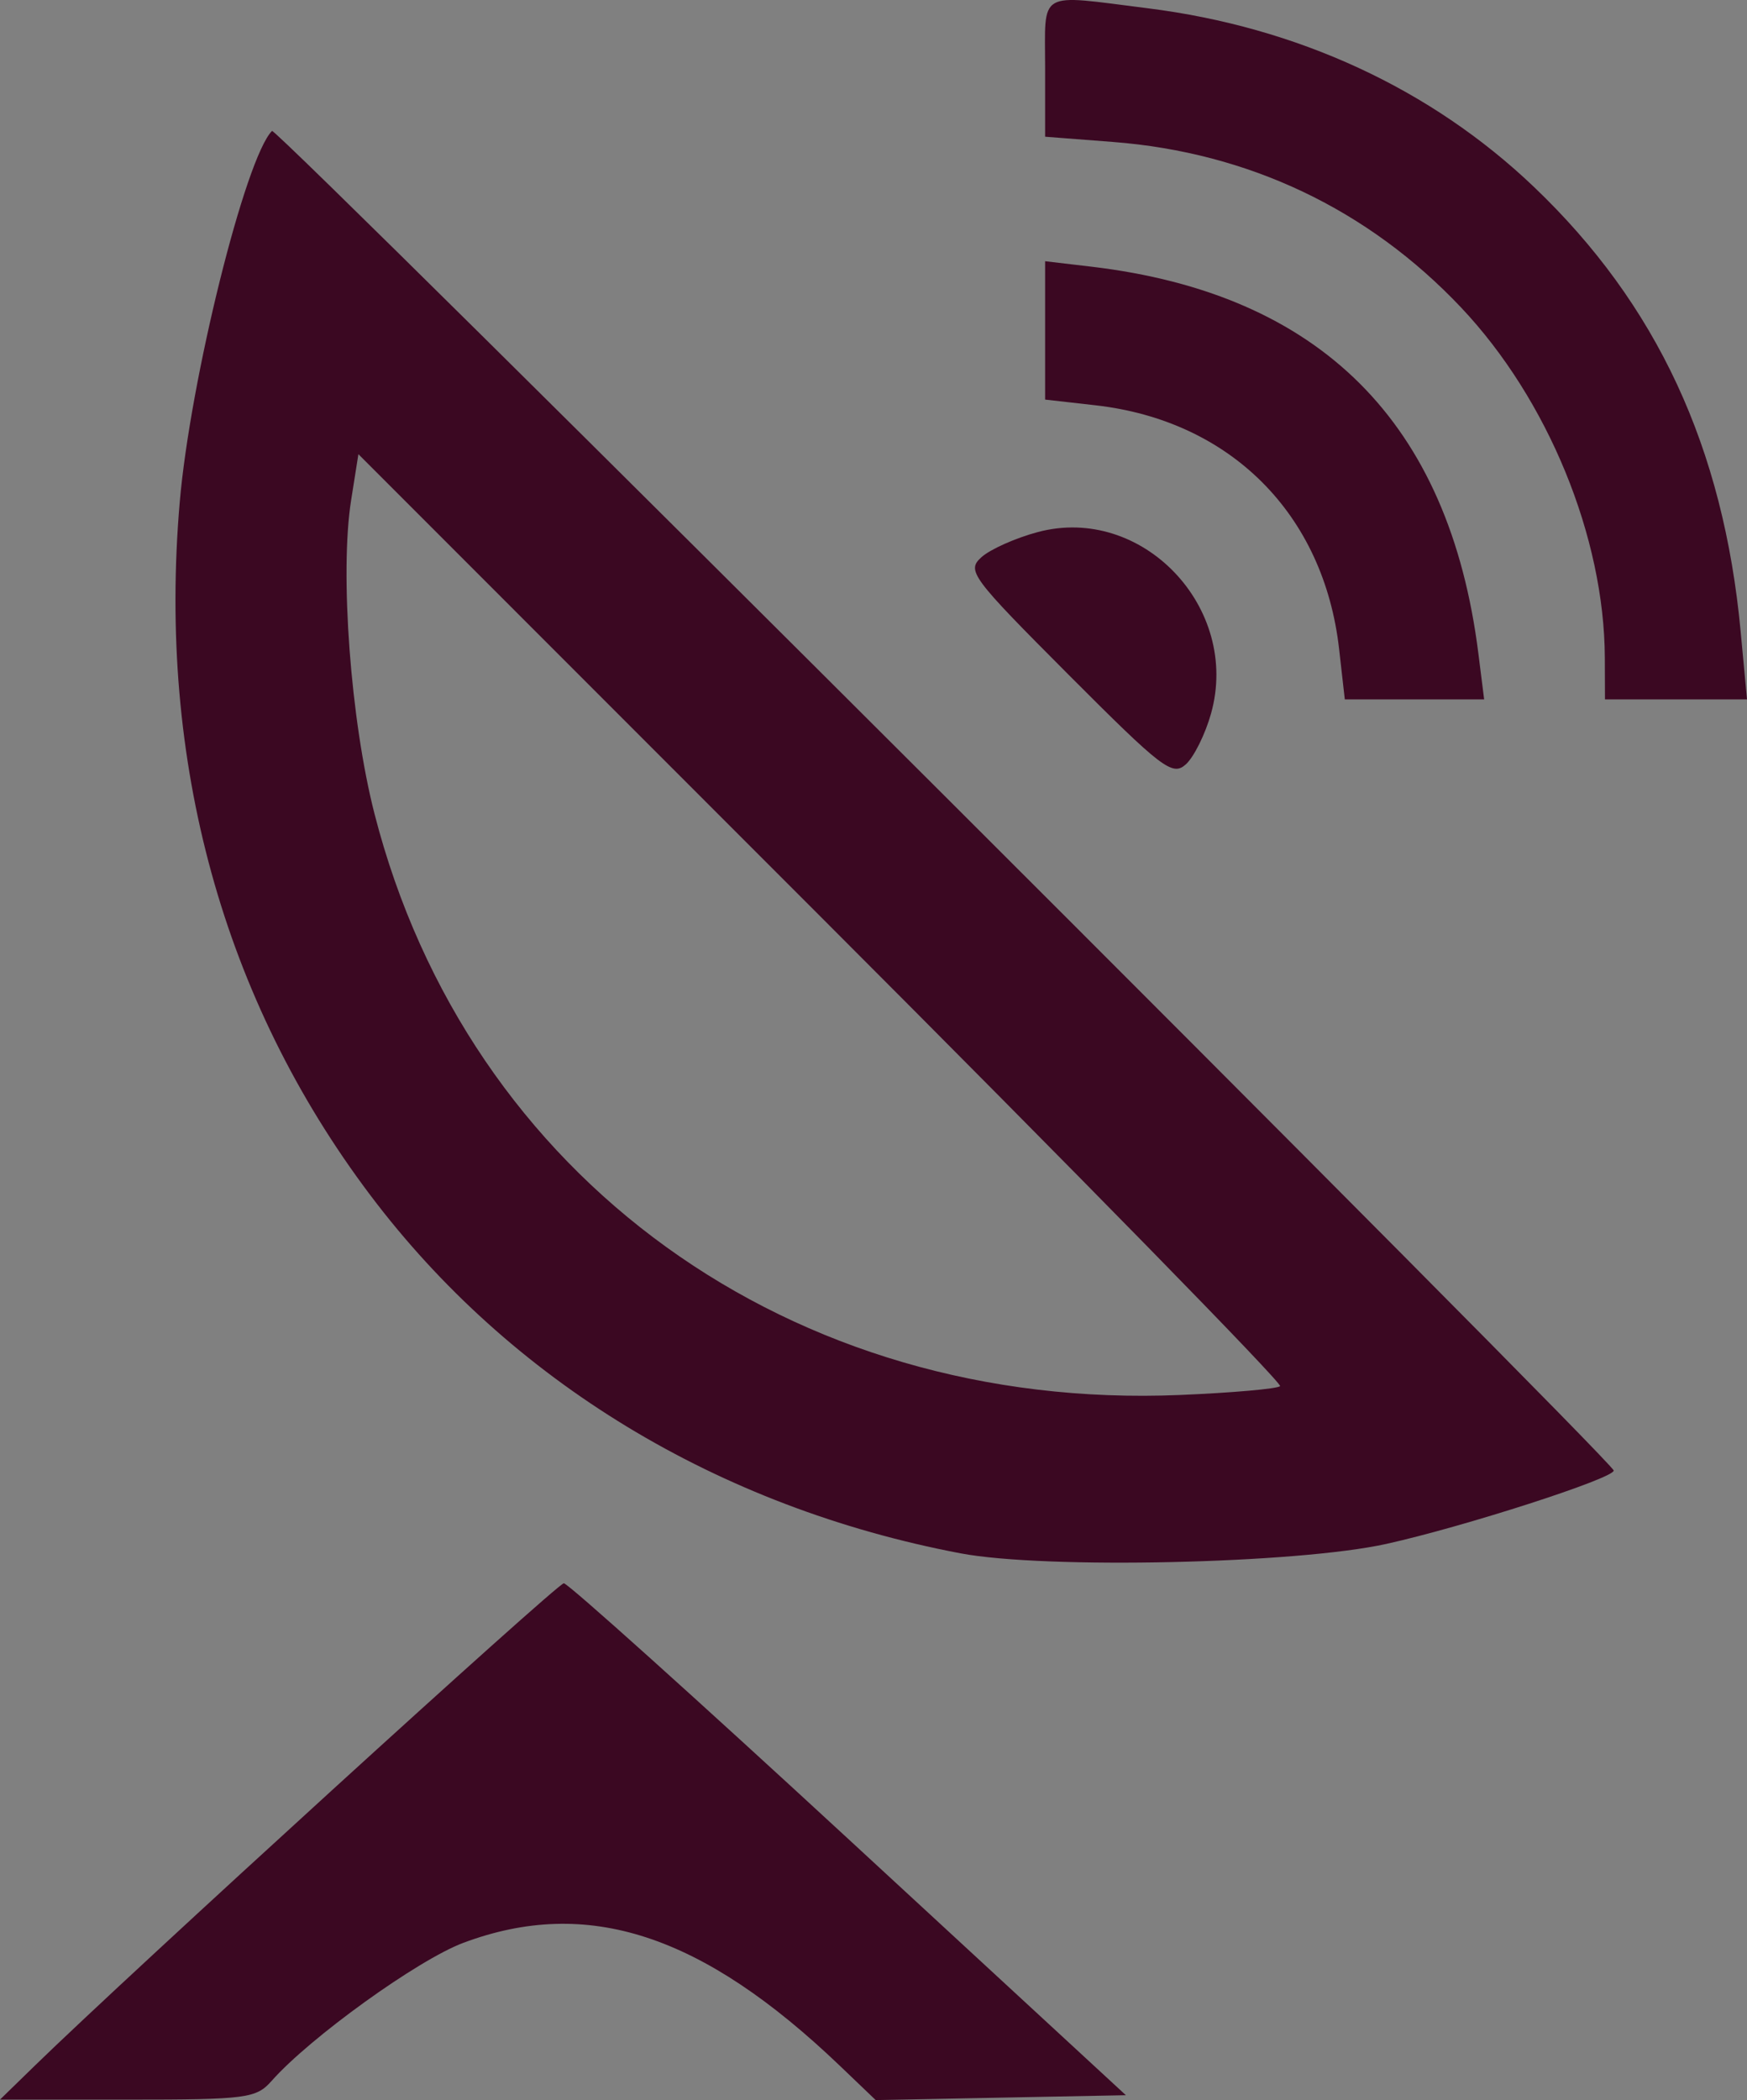 <?xml version="1.0" encoding="UTF-8" standalone="no"?>
<!-- Svg Vector Icons : http://www.onlinewebfonts.com/icon -->

<svg
   xmlns:dc="http://purl.org/dc/elements/1.1/"
   xmlns:cc="http://creativecommons.org/ns#"
   xmlns:rdf="http://www.w3.org/1999/02/22-rdf-syntax-ns#"
   xmlns:svg="http://www.w3.org/2000/svg"
   xmlns="http://www.w3.org/2000/svg"
   xmlns:sodipodi="http://sodipodi.sourceforge.net/DTD/sodipodi-0.dtd"
   xmlns:inkscape="http://www.inkscape.org/namespaces/inkscape"
   version="1.1"
   x="0px"
   y="0px"
   viewBox="0 0 247.029 296.843"
   enable-background="new 0 0 1000 1000"
   xml:space="preserve"
   id="svg3819"
   sodipodi:docname="water.svg"
   inkscape:version="0.92.3 (2405546, 2018-03-11)"
   width="247.029"
   height="296.843"><rect x="0" y="0" width="247.029" height="296.843" fill="#808080" stroke="none"/><defs
   id="defs3823" /><sodipodi:namedview
   pagecolor="#ffffff"
   bordercolor="#666666"
   borderopacity="1"
   objecttolerance="10"
   gridtolerance="10"
   guidetolerance="10"
   inkscape:pageopacity="0"
   inkscape:pageshadow="2"
   inkscape:window-width="1853"
   inkscape:window-height="1025"
   id="namedview3821"
   showgrid="false"
   inkscape:zoom="1.688"
   inkscape:cx="62.505402"
   inkscape:cy="146.77492"
   inkscape:window-x="67"
   inkscape:window-y="27"
   inkscape:window-maximized="1"
   inkscape:current-layer="svg3819"
   fit-margin-top="0"
   fit-margin-left="0"
   fit-margin-right="0"
   fit-margin-bottom="0" />

<g
   id="g3831"
   transform="matrix(0.774,0,0,0.774,-249.767,694.136)"
   style="fill:#ffffff"><path
     d="m 836.8,467.2 c 0.2,-5.8 0.3,-11.1 0.3,-15.3 0,-69.8 -27.2,-135.4 -76.5,-184.8 -49.4,-49.4 -115,-76.5 -184.8,-76.5 -54.1,0 -107.3,18.4 -153.8,53.2 -31.8,23.8 -58.5,54.1 -77.7,87.7 -21.1,-11 -44.5,-16.7 -68.7,-16.7 -38.8,0 -76.1,18 -105,50.7 -19.3,21.8 -33,48.3 -39.7,75.9 C 98.2,454.3 69,476.5 47.9,504.9 23.1,538 10,577.4 10,618.8 10,723.9 95.5,809.4 200.6,809.4 v -0.5 H 819 v 0.3 c 94.3,0 171,-76.7 171,-171 0,-88 -67.6,-161.5 -153.2,-171 z m -11,302.2 v 0 l -636.9,-0.1 c -77.8,-6 -139.3,-71.2 -139.3,-150.6 0,-65.5 41.3,-123.6 103.2,-144.3 0.2,-0.1 0.4,-0.2 0.6,-0.3 6.1,-1.7 10.9,-6.8 12,-13.4 8.8,-52.9 54.7,-106.4 110.1,-106.4 22.7,0 44.4,6.9 62.9,19.9 1.8,1.7 4,3.1 6.6,4 v 0 c 9.7,3.6 20.5,-0.9 24.8,-10.3 C 407.4,287 491.3,230 575.8,230 c 122.3,0 221.7,99.5 221.7,221.7 0,8.3 -0.4,21.3 -1.2,32.7 -0.7,10.2 6.4,19.2 16.5,20.9 v 0 c 1.8,0.3 3.5,0.3 5.2,0.2 v 0.1 c 72.5,0 132.4,59.9 132.4,132.4 0,70.4 -55.3,127.9 -124.6,131.4 z"
     id="path3829"
     inkscape:connector-curvature="0"
     style="fill:#ffffff" /></g><path
   style="fill:#3b0822;fill-opacity:1;stroke-width:1.237"
   d="m 4.93,291.971 c 13.443,-13.091 73.879,-68.18 74.797,-68.18 0.58,0 18.699,16.282 40.265,36.181 l 39.211,36.181 -17.688,0.345 -17.688,0.345 -5.031,-4.813 C 99.274,273.353 83.055,268.053 65.511,274.617 c -6.423,2.403 -21.67,13.377 -27.084,19.493 -2.209,2.495 -3.486,2.662 -20.392,2.662 H 0 Z M 135.82,219.56 C 101.548,213.051 72.172,195.226 52.338,168.904 31.52,141.278 22.271,107.656 25.41,71.025 26.895,53.688 34.705,22.269 38.463,18.507 39.086,17.884 228.184,206.616 228.184,207.86 c 0,1.11 -21.213,7.95 -32.161,10.37 -12.706,2.809 -48.275,3.594 -60.203,1.329 z m 45.184,-23.632 c 0.377,-0.377 -28.791,-30.171 -64.819,-66.208 l -65.506,-65.522 -1.03,6.506 c -1.628,10.285 -0.072,31.151 3.305,44.32 13.207,51.499 58.889,84.454 113.879,82.154 7.417,-0.31 13.794,-0.873 14.171,-1.25 z M 151.075,95.348 c -13.78,-13.816 -14.415,-14.672 -12.297,-16.588 1.228,-1.111 4.808,-2.709 7.956,-3.551 14.751,-3.945 28.707,10.659 24.51,25.648 -0.816,2.914 -2.418,6.145 -3.561,7.179 -1.899,1.718 -3.33,0.625 -16.608,-12.688 z m 38.278,-3.603 c -2.16,-19.09 -15.369,-32.299 -34.459,-34.459 l -7.113,-0.805 v -9.779 -9.779 l 6.494,0.765 c 32.428,3.822 50.659,22.023 54.769,54.674 l 0.817,6.494 h -9.852 -9.852 z m 37.573,1.237 c -0.062,-17.073 -8.06,-36.55 -20.34,-49.532 -13.119,-13.87 -30.031,-21.906 -49.211,-23.385 l -9.594,-0.74 V 9.612 c 0,-11.153 -1.256,-10.421 14.502,-8.445 21.19,2.657 40.079,11.388 54.604,25.239 17.394,16.587 26.813,36.834 29.246,62.865 l 0.896,9.586 h -10.041 -10.041 l -0.021,-5.876 z"
   id="path879"
   inkscape:connector-curvature="0" /></svg>
